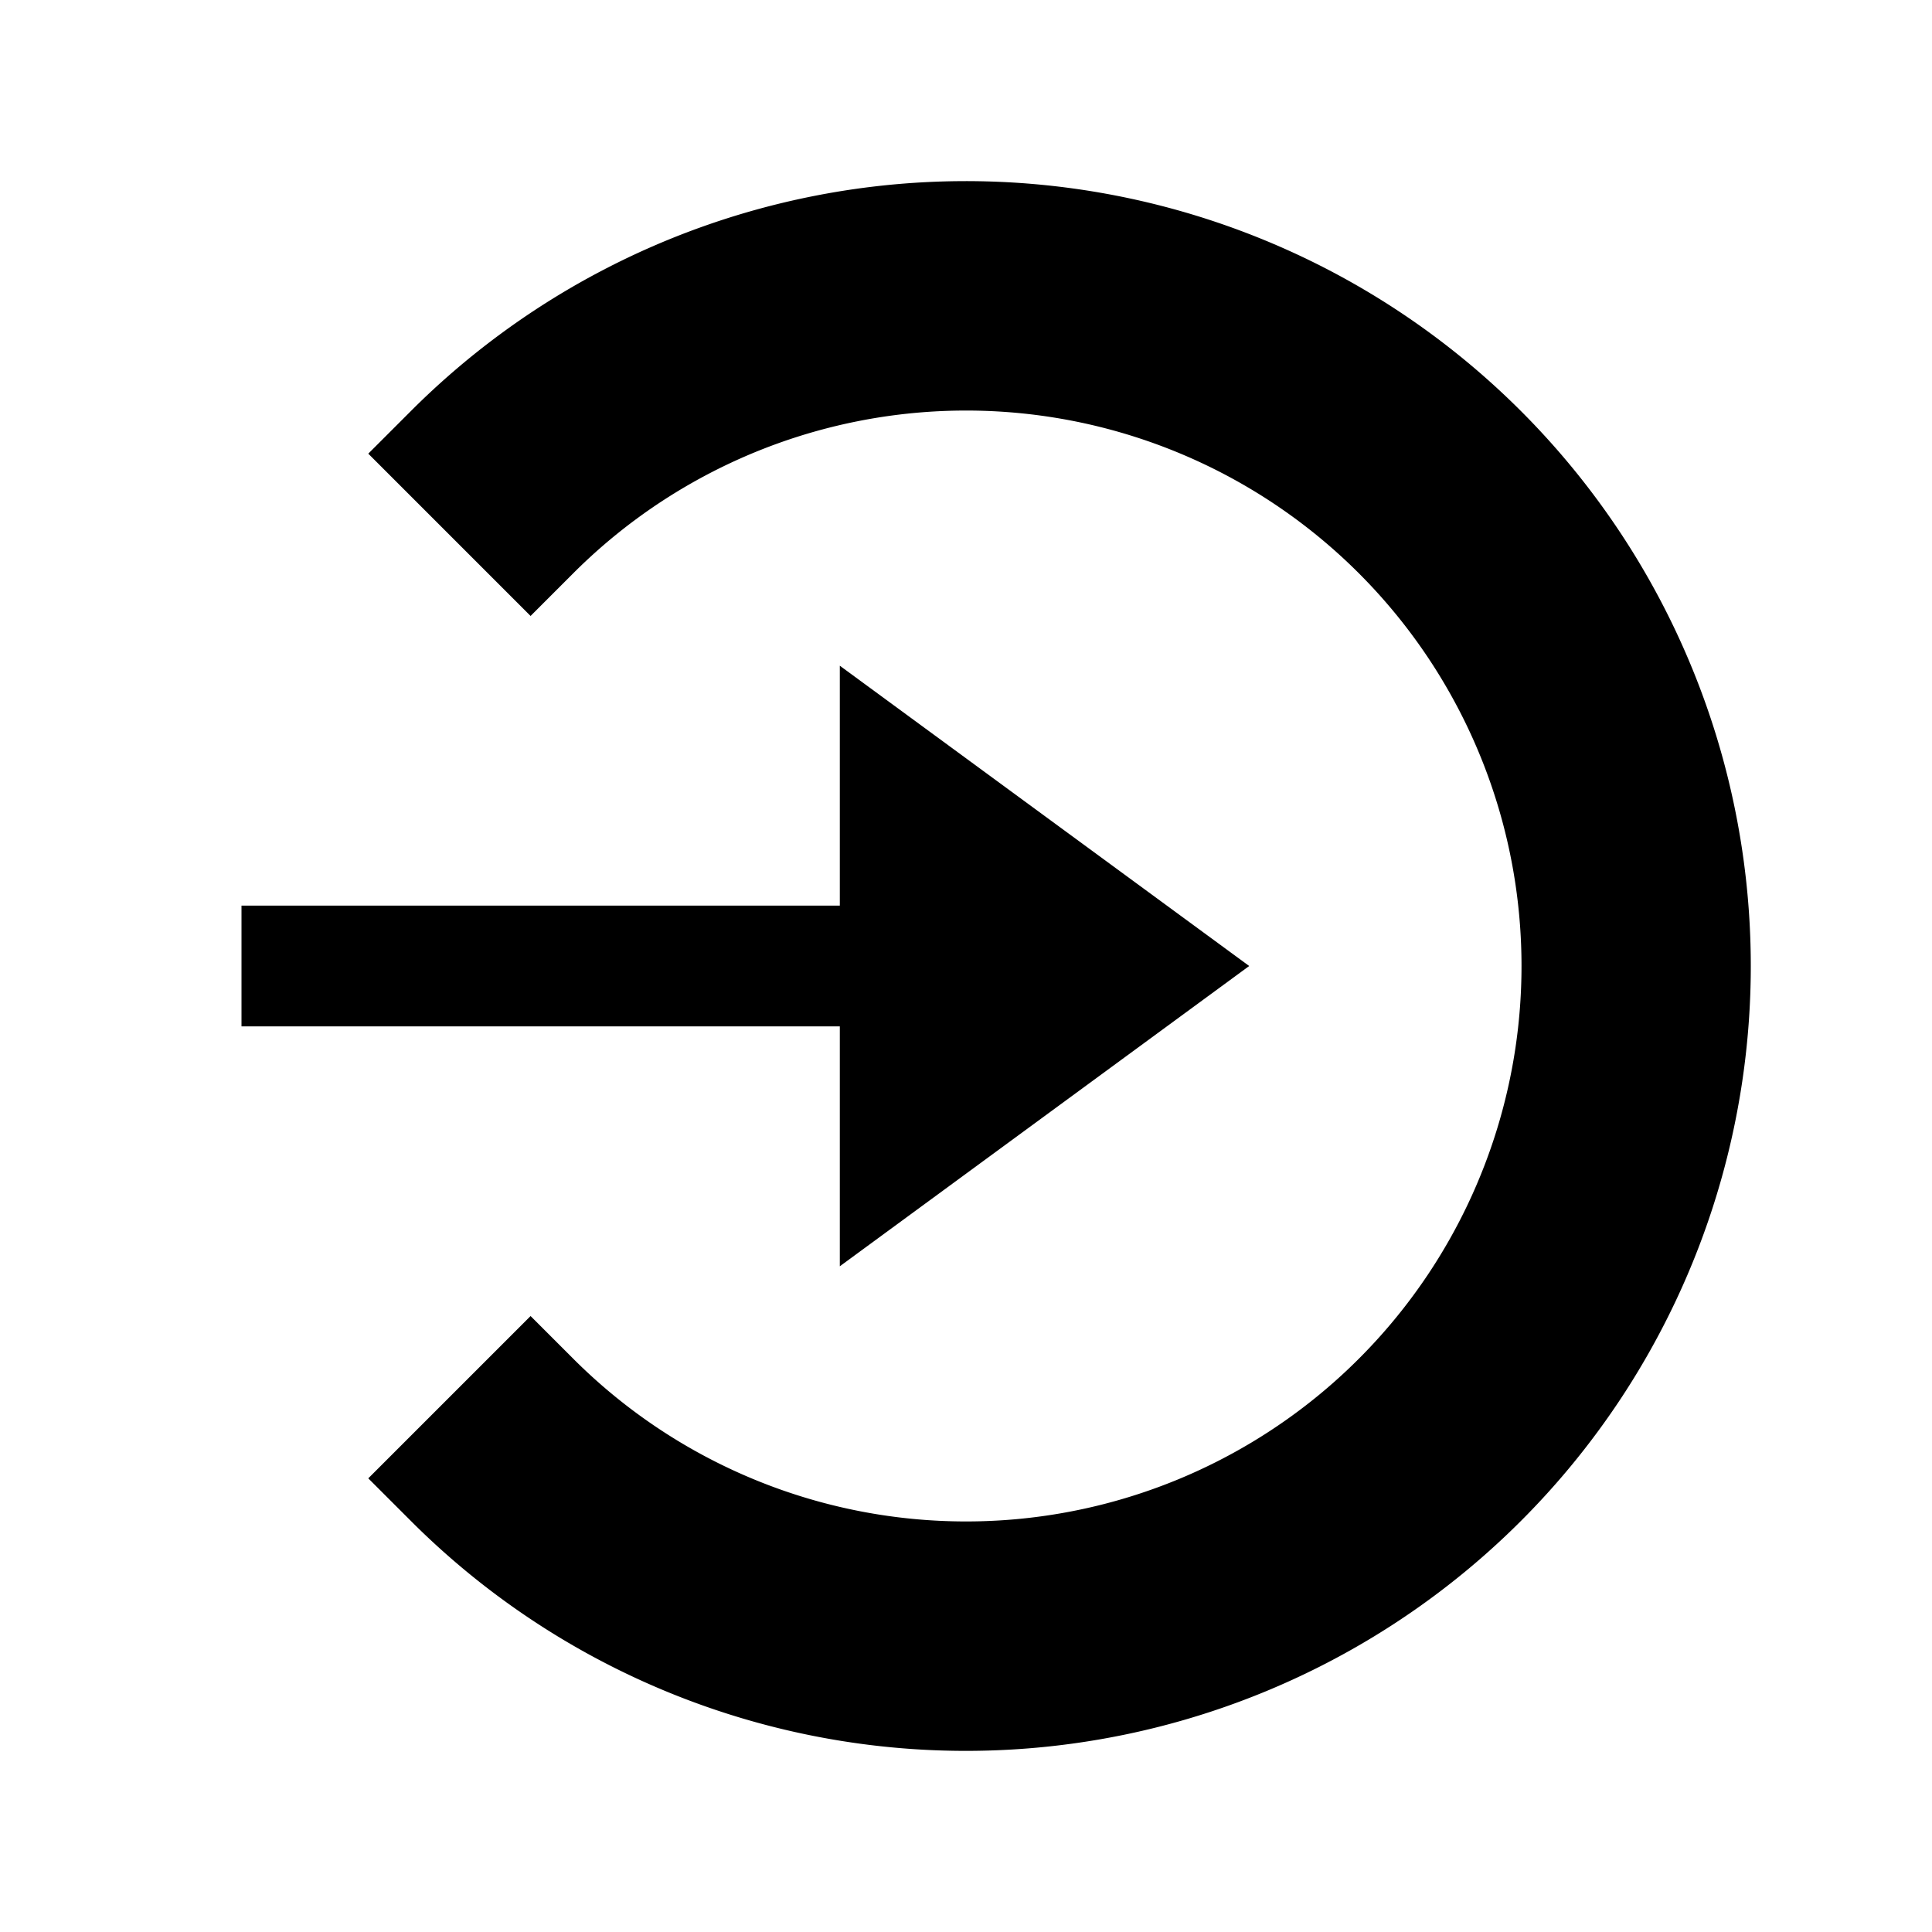 <svg width="16" height="16" fill="none" xmlns="http://www.w3.org/2000/svg">
  <path d="M7.455 6.5v3L9.5 8 7.455 6.5z" fill="#000"/>
  <path d="M3.757 3.757a6 6 0 110 8.486l.637-.637a5.1 5.1 0 100-7.212l-.637-.637z" fill="#000"/>
  <path d="M2 8h5.455m0 0V6.5L9.5 8 7.455 9.5V8zM3.757 3.757a6 6 0 110 8.486l.637-.637a5.1 5.1 0 100-7.212l-.637-.637z" stroke="#000"/>
</svg>
